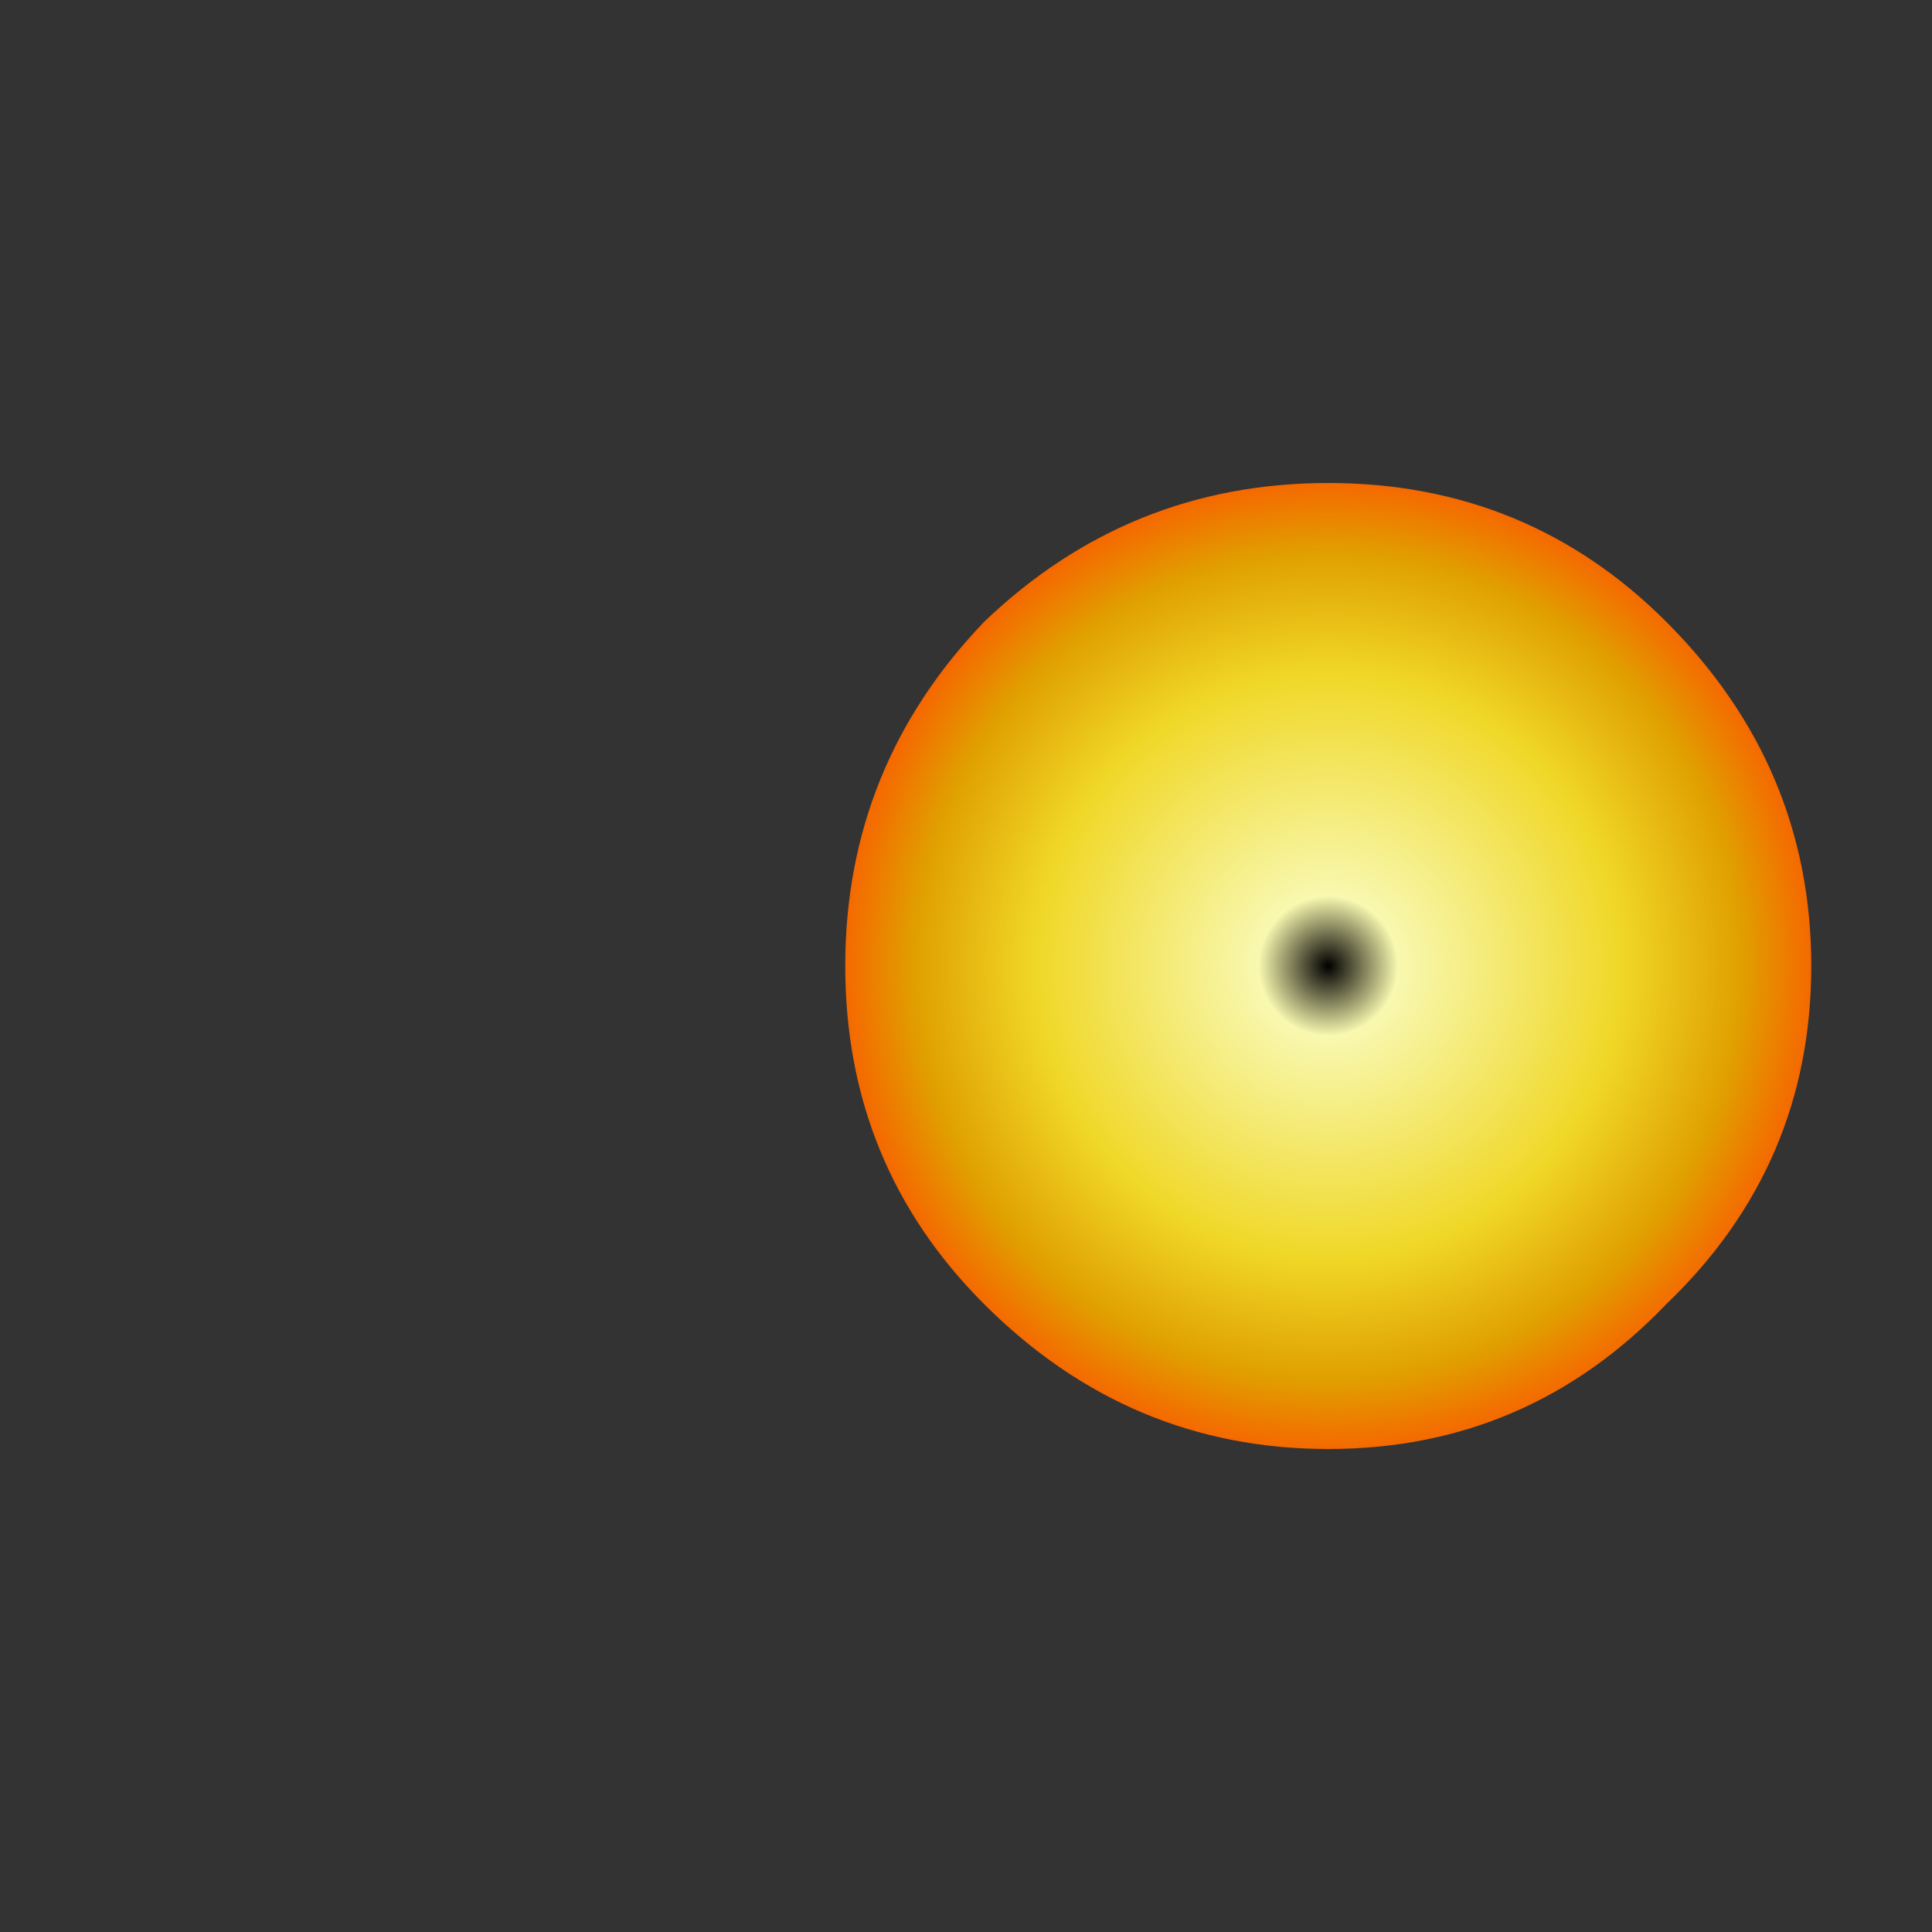 <?xml version="1.0" encoding="UTF-8" standalone="no"?>
<svg xmlns:ffdec="https://www.free-decompiler.com/flash" xmlns:xlink="http://www.w3.org/1999/xlink" ffdec:objectType="morphshape" height="32.0px" width="32.0px" xmlns="http://www.w3.org/2000/svg">
  <rect width="100%" height="100%" fill="#333333" stroke="none"/>
  <g transform="matrix(1.0, 0.0, 0.0, 1.0, 36.0, 28.2)">
    <path d="M-22.0 -12.2 Q-22.0 -8.9 -19.7 -6.6 -17.3 -4.2 -14.0 -4.2 -10.7 -4.2 -8.4 -6.6 -6.0 -8.9 -6.0 -12.2 -6.0 -15.5 -8.4 -17.9 -10.7 -20.2 -14.0 -20.2 -17.3 -20.2 -19.7 -17.9 -22.0 -15.5 -22.0 -12.2" fill="url(#gradient0)" fill-rule="evenodd" stroke="none">
      <animate attributeName="d" dur="2s" repeatCount="indefinite" values="M-22.0 -12.2 Q-22.0 -8.9 -19.7 -6.6 -17.3 -4.2 -14.0 -4.2 -10.7 -4.2 -8.4 -6.6 -6.0 -8.9 -6.0 -12.2 -6.0 -15.5 -8.4 -17.9 -10.7 -20.2 -14.0 -20.2 -17.3 -20.2 -19.7 -17.9 -22.0 -15.5 -22.0 -12.2;M-36.0 -12.2 Q-36.0 -5.6 -31.4 -1.0 -26.6 3.8 -20.0 3.8 -13.4 3.8 -8.8 -1.0 -4.0 -5.6 -4.0 -12.2 -4.0 -18.8 -8.8 -23.6 -13.4 -28.2 -20.0 -28.2 -26.6 -28.2 -31.4 -23.6 -36.0 -18.8 -36.0 -12.2"/>
    </path>
    <path d="M-22.0 -12.2 Q-22.0 -15.5 -19.7 -17.9 -17.3 -20.2 -14.0 -20.2 -10.7 -20.2 -8.4 -17.9 -6.0 -15.5 -6.0 -12.2 -6.0 -8.9 -8.4 -6.6 -10.7 -4.2 -14.0 -4.2 -17.3 -4.2 -19.7 -6.6 -22.0 -8.9 -22.0 -12.2 Z" fill="none" stroke="#000000" stroke-linecap="round" stroke-linejoin="round" stroke-opacity="0.0" stroke-width="0.0">
      <animate attributeName="stroke" dur="2s" repeatCount="indefinite" values="#000000;#000001"/>
      <animate attributeName="stroke-width" dur="2s" repeatCount="indefinite" values="0.0;0.0"/>
      <animate attributeName="fill-opacity" dur="2s" repeatCount="indefinite" values="0.0;0.0"/>
      <animate attributeName="d" dur="2s" repeatCount="indefinite" values="M-22.0 -12.2 Q-22.0 -15.5 -19.7 -17.9 -17.3 -20.2 -14.0 -20.2 -10.7 -20.2 -8.4 -17.9 -6.0 -15.5 -6.0 -12.2 -6.0 -8.9 -8.4 -6.6 -10.7 -4.2 -14.0 -4.2 -17.3 -4.2 -19.7 -6.6 -22.0 -8.9 -22.0 -12.2 Z;M-36.0 -12.2 Q-36.0 -18.8 -31.4 -23.6 -26.6 -28.2 -20.0 -28.2 -13.4 -28.2 -8.8 -23.6 -4.0 -18.8 -4.0 -12.2 -4.0 -5.6 -8.8 -1.0 -13.4 3.8 -20.0 3.8 -26.6 3.8 -31.4 -1.0 -36.0 -5.6 -36.0 -12.2 Z"/>
    </path>
  </g>
  <defs>
    <radialGradient cx="0" cy="0" gradientTransform="matrix(0.01, 0.0, 0.0, 0.01, -14.0, -12.2)" gradientUnits="userSpaceOnUse" id="gradient0" r="819.2" spreadMethod="pad">
      <animateTransform additive="replace" attributeName="gradientTransform" dur="2s" from="1" repeatCount="indefinite" to="1" type="scale"/>
      <animateTransform additive="sum" attributeName="gradientTransform" dur="2s" from="-14.0 -12.2" repeatCount="indefinite" to="-20.0 -12.2" type="translate"/>
      <animateTransform additive="sum" attributeName="gradientTransform" dur="2s" from="0.0" repeatCount="indefinite" to="0.0" type="rotate"/>
      <animateTransform additive="sum" attributeName="gradientTransform" dur="2s" from="0.01 0.01" repeatCount="indefinite" to="0.02 0.02" type="scale"/>
      <animateTransform additive="sum" attributeName="gradientTransform" dur="2s" from="0.0" repeatCount="indefinite" to="0.0" type="skewX"/>
      <stop offset="0.141" stop-color="#f8f8b0">
        <animate attributeName="offset" dur="2s" repeatCount="indefinite" values="0.141;0.141"/>
        <animate attributeName="stop-color" dur="2s" repeatCount="indefinite" values="#f8f8b0;#f8f8b1"/>
        <animate attributeName="stop-opacity" dur="2s" repeatCount="indefinite" values="1.0;0.0"/>
      </stop>
      <stop offset="0.588" stop-color="#f0d828">
        <animate attributeName="offset" dur="2s" repeatCount="indefinite" values="0.588;0.588"/>
        <animate attributeName="stop-color" dur="2s" repeatCount="indefinite" values="#f0d828;#f0d829"/>
        <animate attributeName="stop-opacity" dur="2s" repeatCount="indefinite" values="1.0;0.251"/>
      </stop>
      <stop offset="0.835" stop-color="#e0a000">
        <animate attributeName="offset" dur="2s" repeatCount="indefinite" values="0.835;0.835"/>
        <animate attributeName="stop-color" dur="2s" repeatCount="indefinite" values="#e0a000;#e0a001"/>
        <animate attributeName="stop-opacity" dur="2s" repeatCount="indefinite" values="1.0;0.502"/>
      </stop>
      <stop offset="1.0" stop-color="#f86000">
        <animate attributeName="offset" dur="2s" repeatCount="indefinite" values="1.0;1.0"/>
        <animate attributeName="stop-color" dur="2s" repeatCount="indefinite" values="#f86000;#f86001"/>
        <animate attributeName="stop-opacity" dur="2s" repeatCount="indefinite" values="1.0;0.753"/>
      </stop>
    </radialGradient>
  </defs>
</svg>
